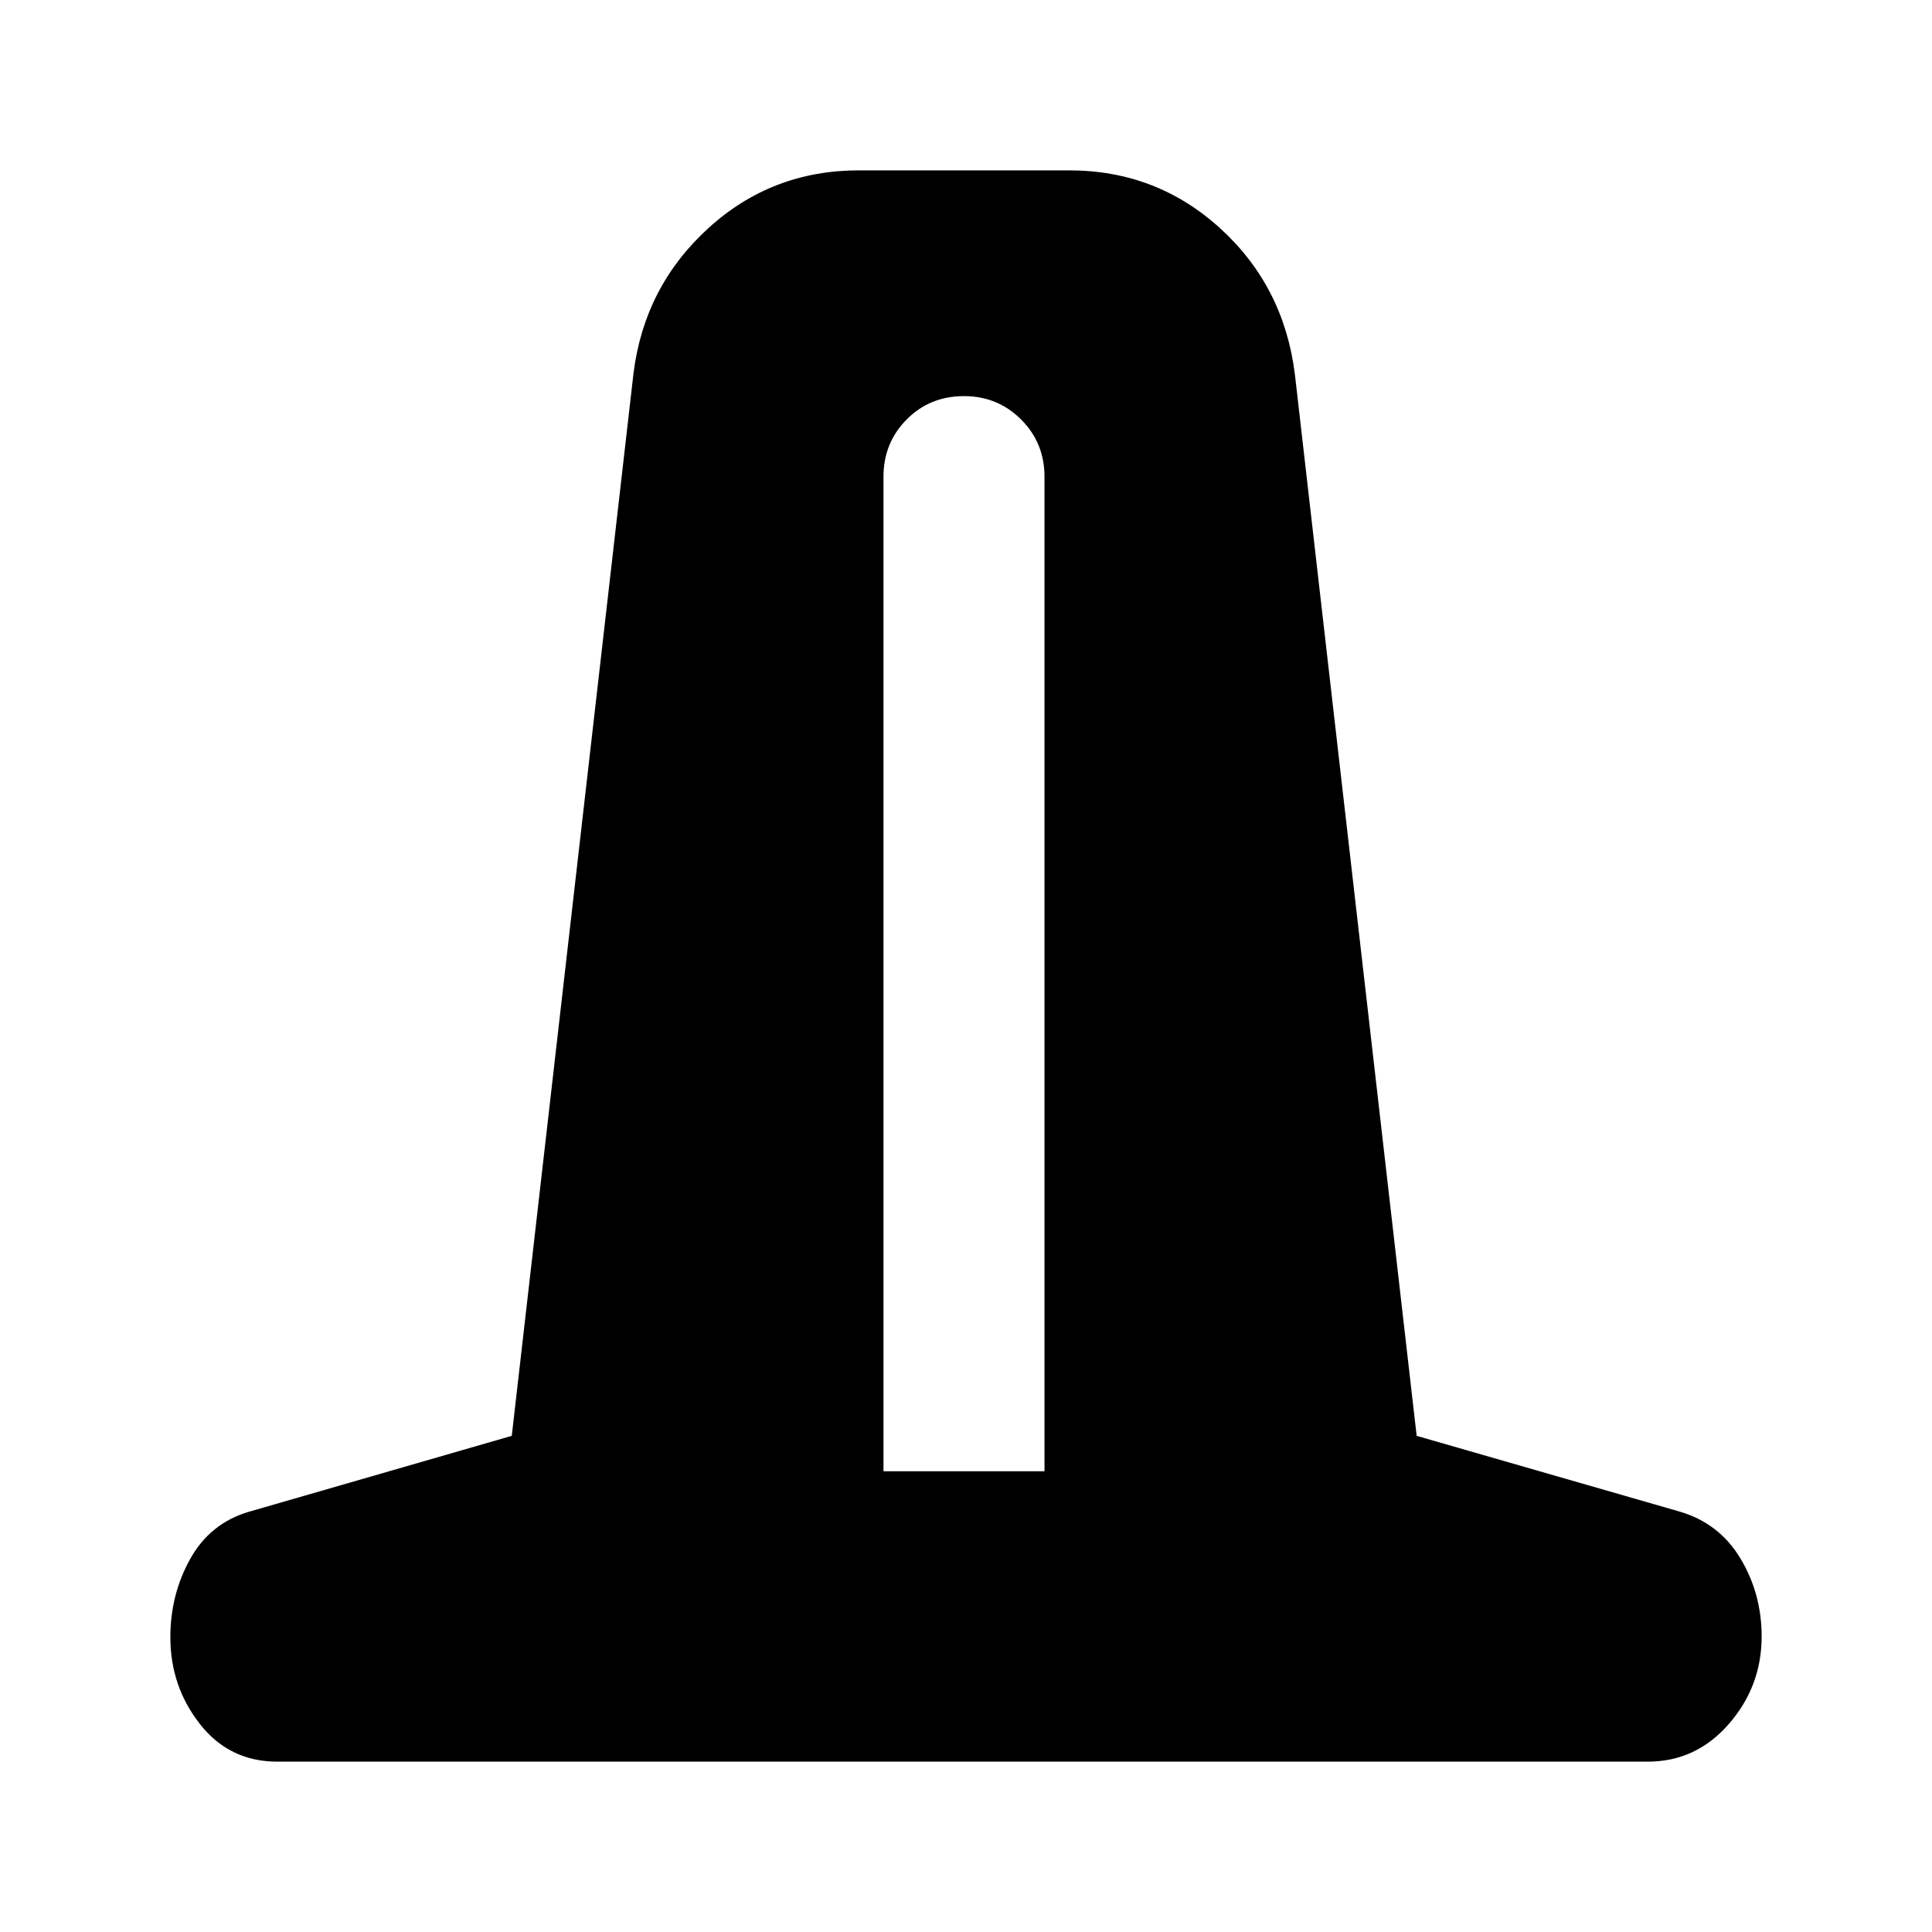 <svg xmlns="http://www.w3.org/2000/svg" height="24" viewBox="0 -960 960 960" width="24"><path d="M137.76-84.65q-23.8 0-38.46-18.73-14.65-18.73-14.65-43.1 0-21.19 9.86-38.89t29.06-23.41l130.73-37.76 60.53-528.35q5.49-42.83 37.05-71.64 31.56-28.82 74.88-28.82h104.48q43.42 0 75.06 28.8 31.63 28.79 37.11 72.42l60.52 527.59 130.27 37.52q19.95 5.72 30.55 23.29 10.6 17.58 10.6 38.87 0 24.82-16.32 43.51-16.31 18.7-40.27 18.7h-681ZM439-228.93h80v-494.24q0-16.76-11.62-28.38-11.62-11.62-28.38-11.62-17 0-28.5 11.62T439-723.17v494.24Z"/></svg>